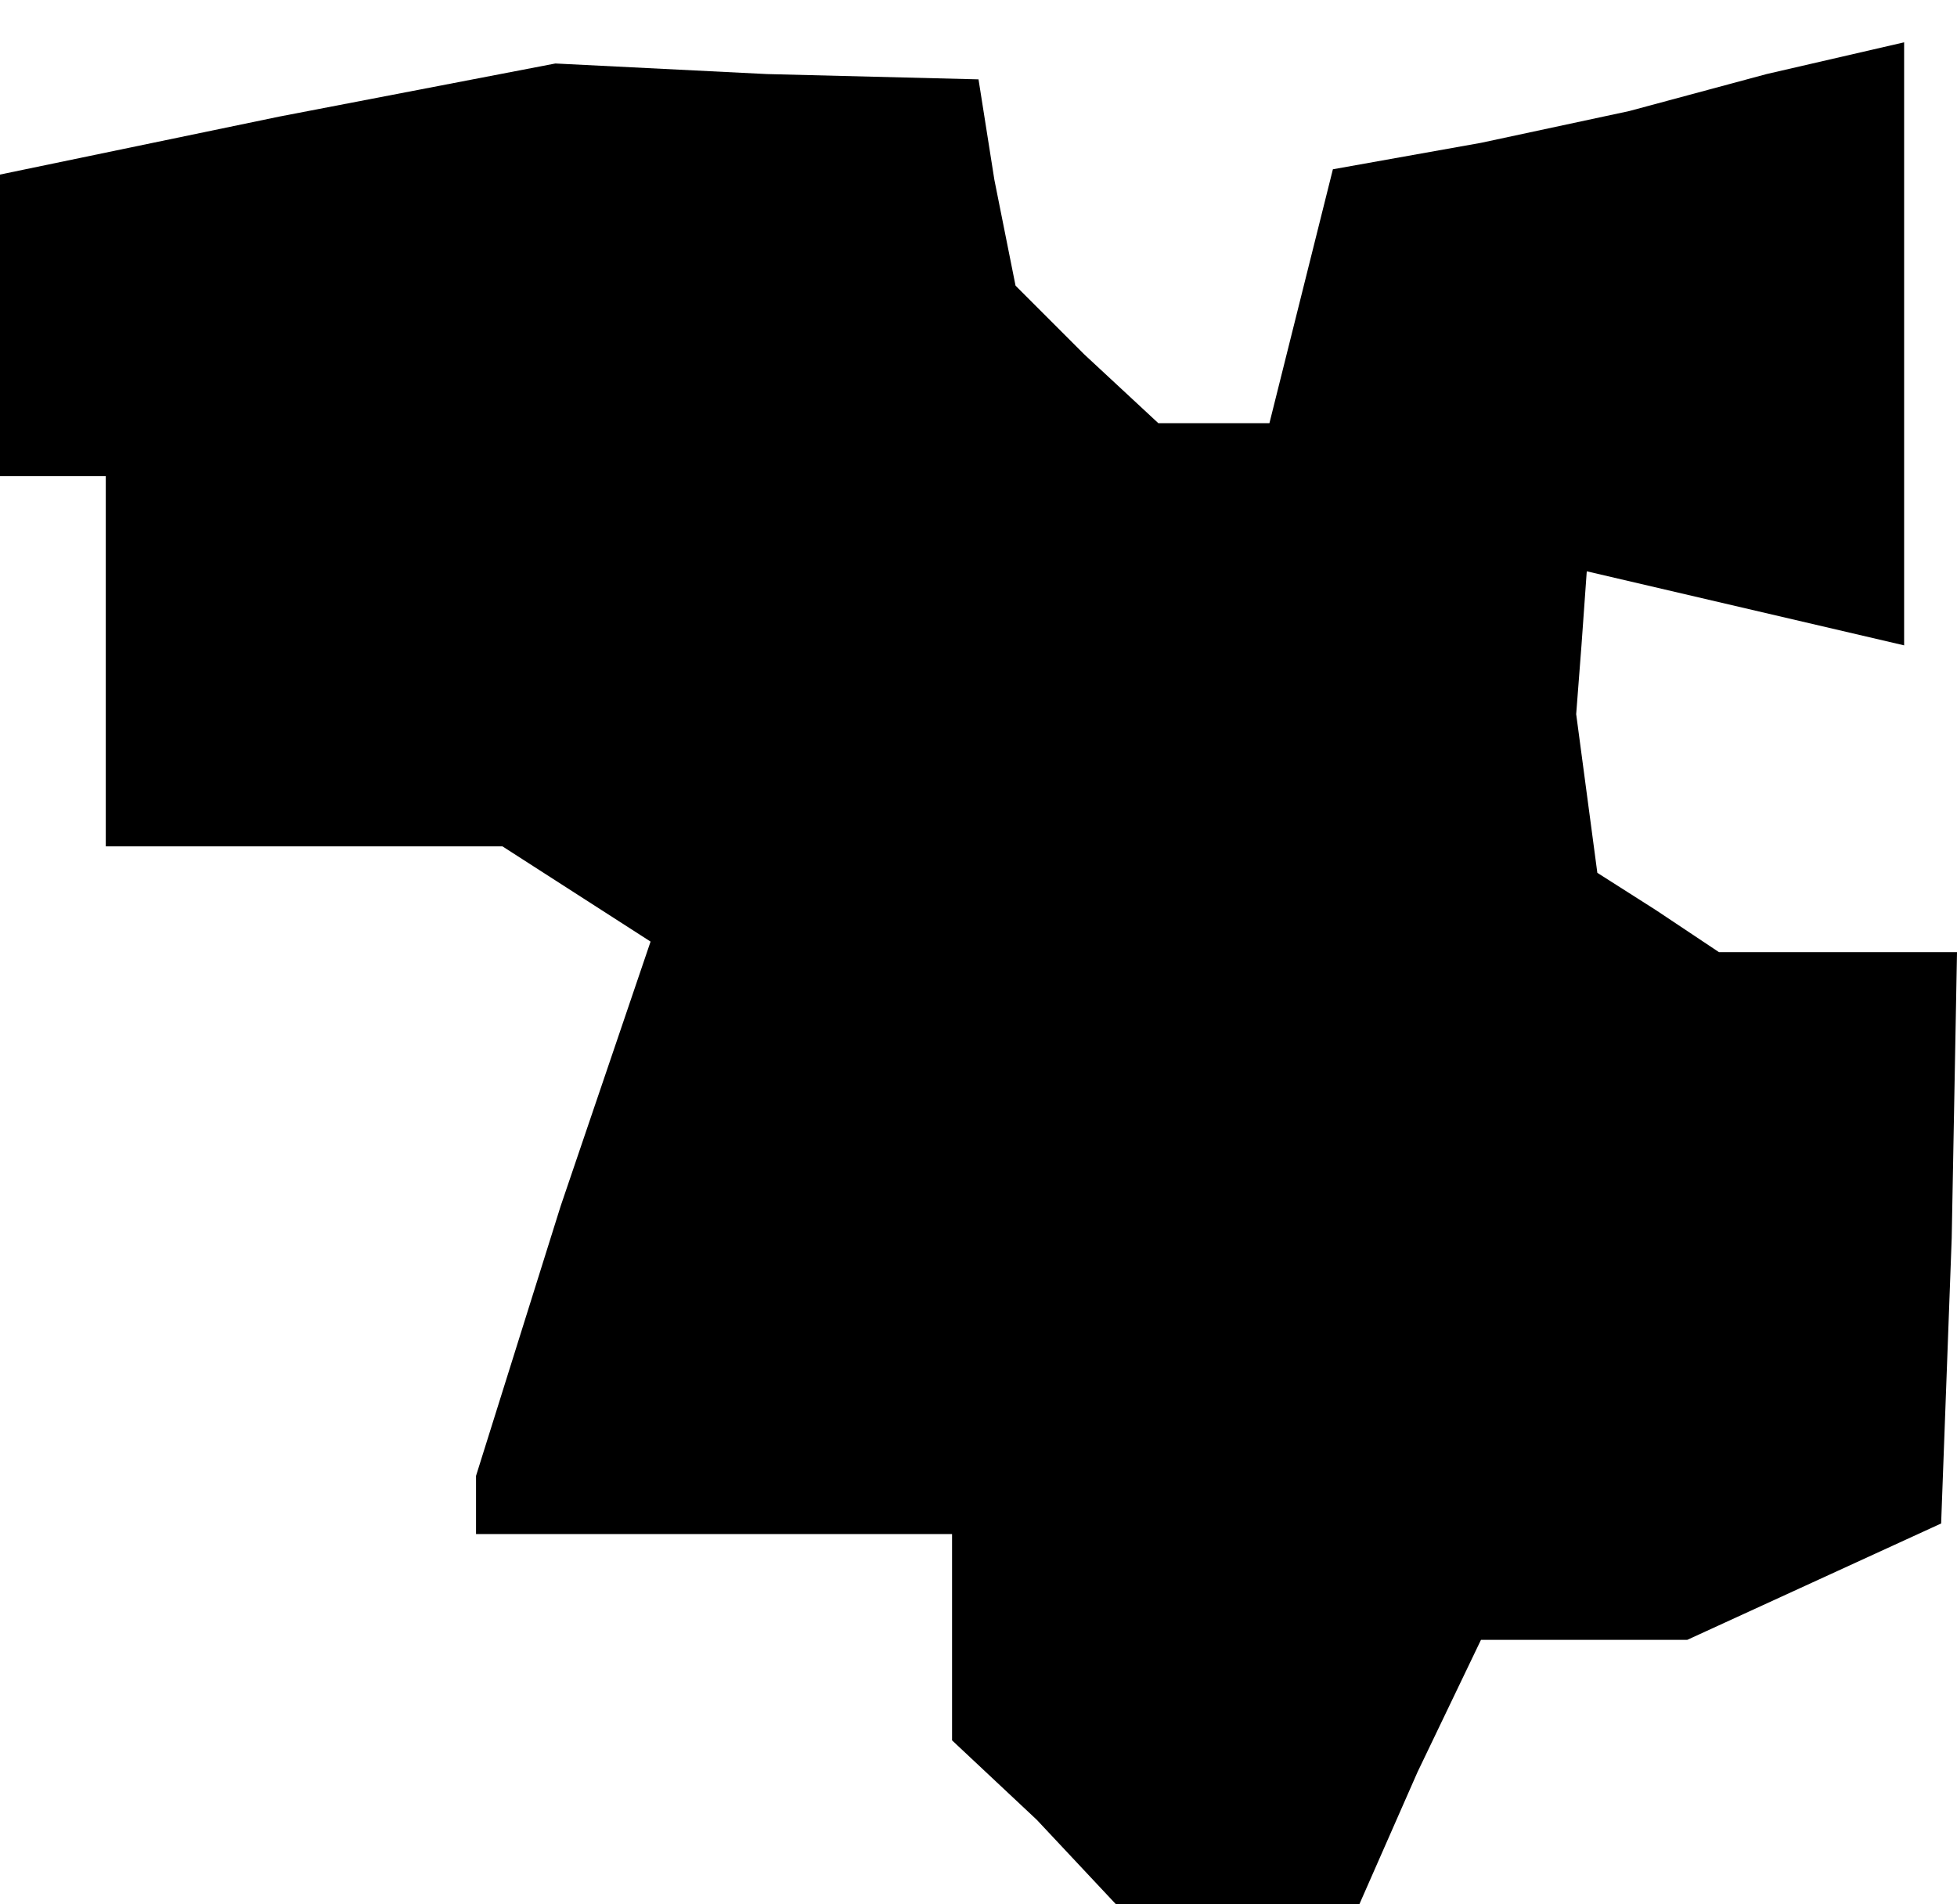 <?xml version="1.0" standalone="no"?>
<!DOCTYPE svg PUBLIC "-//W3C//DTD SVG 20010904//EN"
 "http://www.w3.org/TR/2001/REC-SVG-20010904/DTD/svg10.dtd">
<svg version="1.0" xmlns="http://www.w3.org/2000/svg"
 width="37pt" height="36pt" viewBox="0 0 37 36"
 preserveAspectRatio="xMidYMid meet">
<g transform="translate(0,36) scale(0.1,-0.1)"
fill="#000000" stroke="none">
<path d="M53 338 l-53 -11 0 -28 0 -29 10 0 10 0 0 -35 0 -35 38 0 37 0 14 -9
14 -9 -17 -50 -16 -51 0 -5 0 -6 45 0 45 0 0 -19 0 -20 16 -15 15 -16 23 0 23
0 11 25 12 25 19 0 20 0 24 11 24 11 2 54 1 54 -23 0 -22 0 -12 8 -11 7 -2 15
-2 15 1 13 1 14 30 -7 30 -7 0 57 0 57 -26 -6 -26 -7 -28 -6 -28 -5 -6 -24 -6
-24 -11 0 -10 0 -14 13 -13 13 -4 20 -3 19 -40 1 -40 2 -52 -10z"/>
</g>
</svg>
